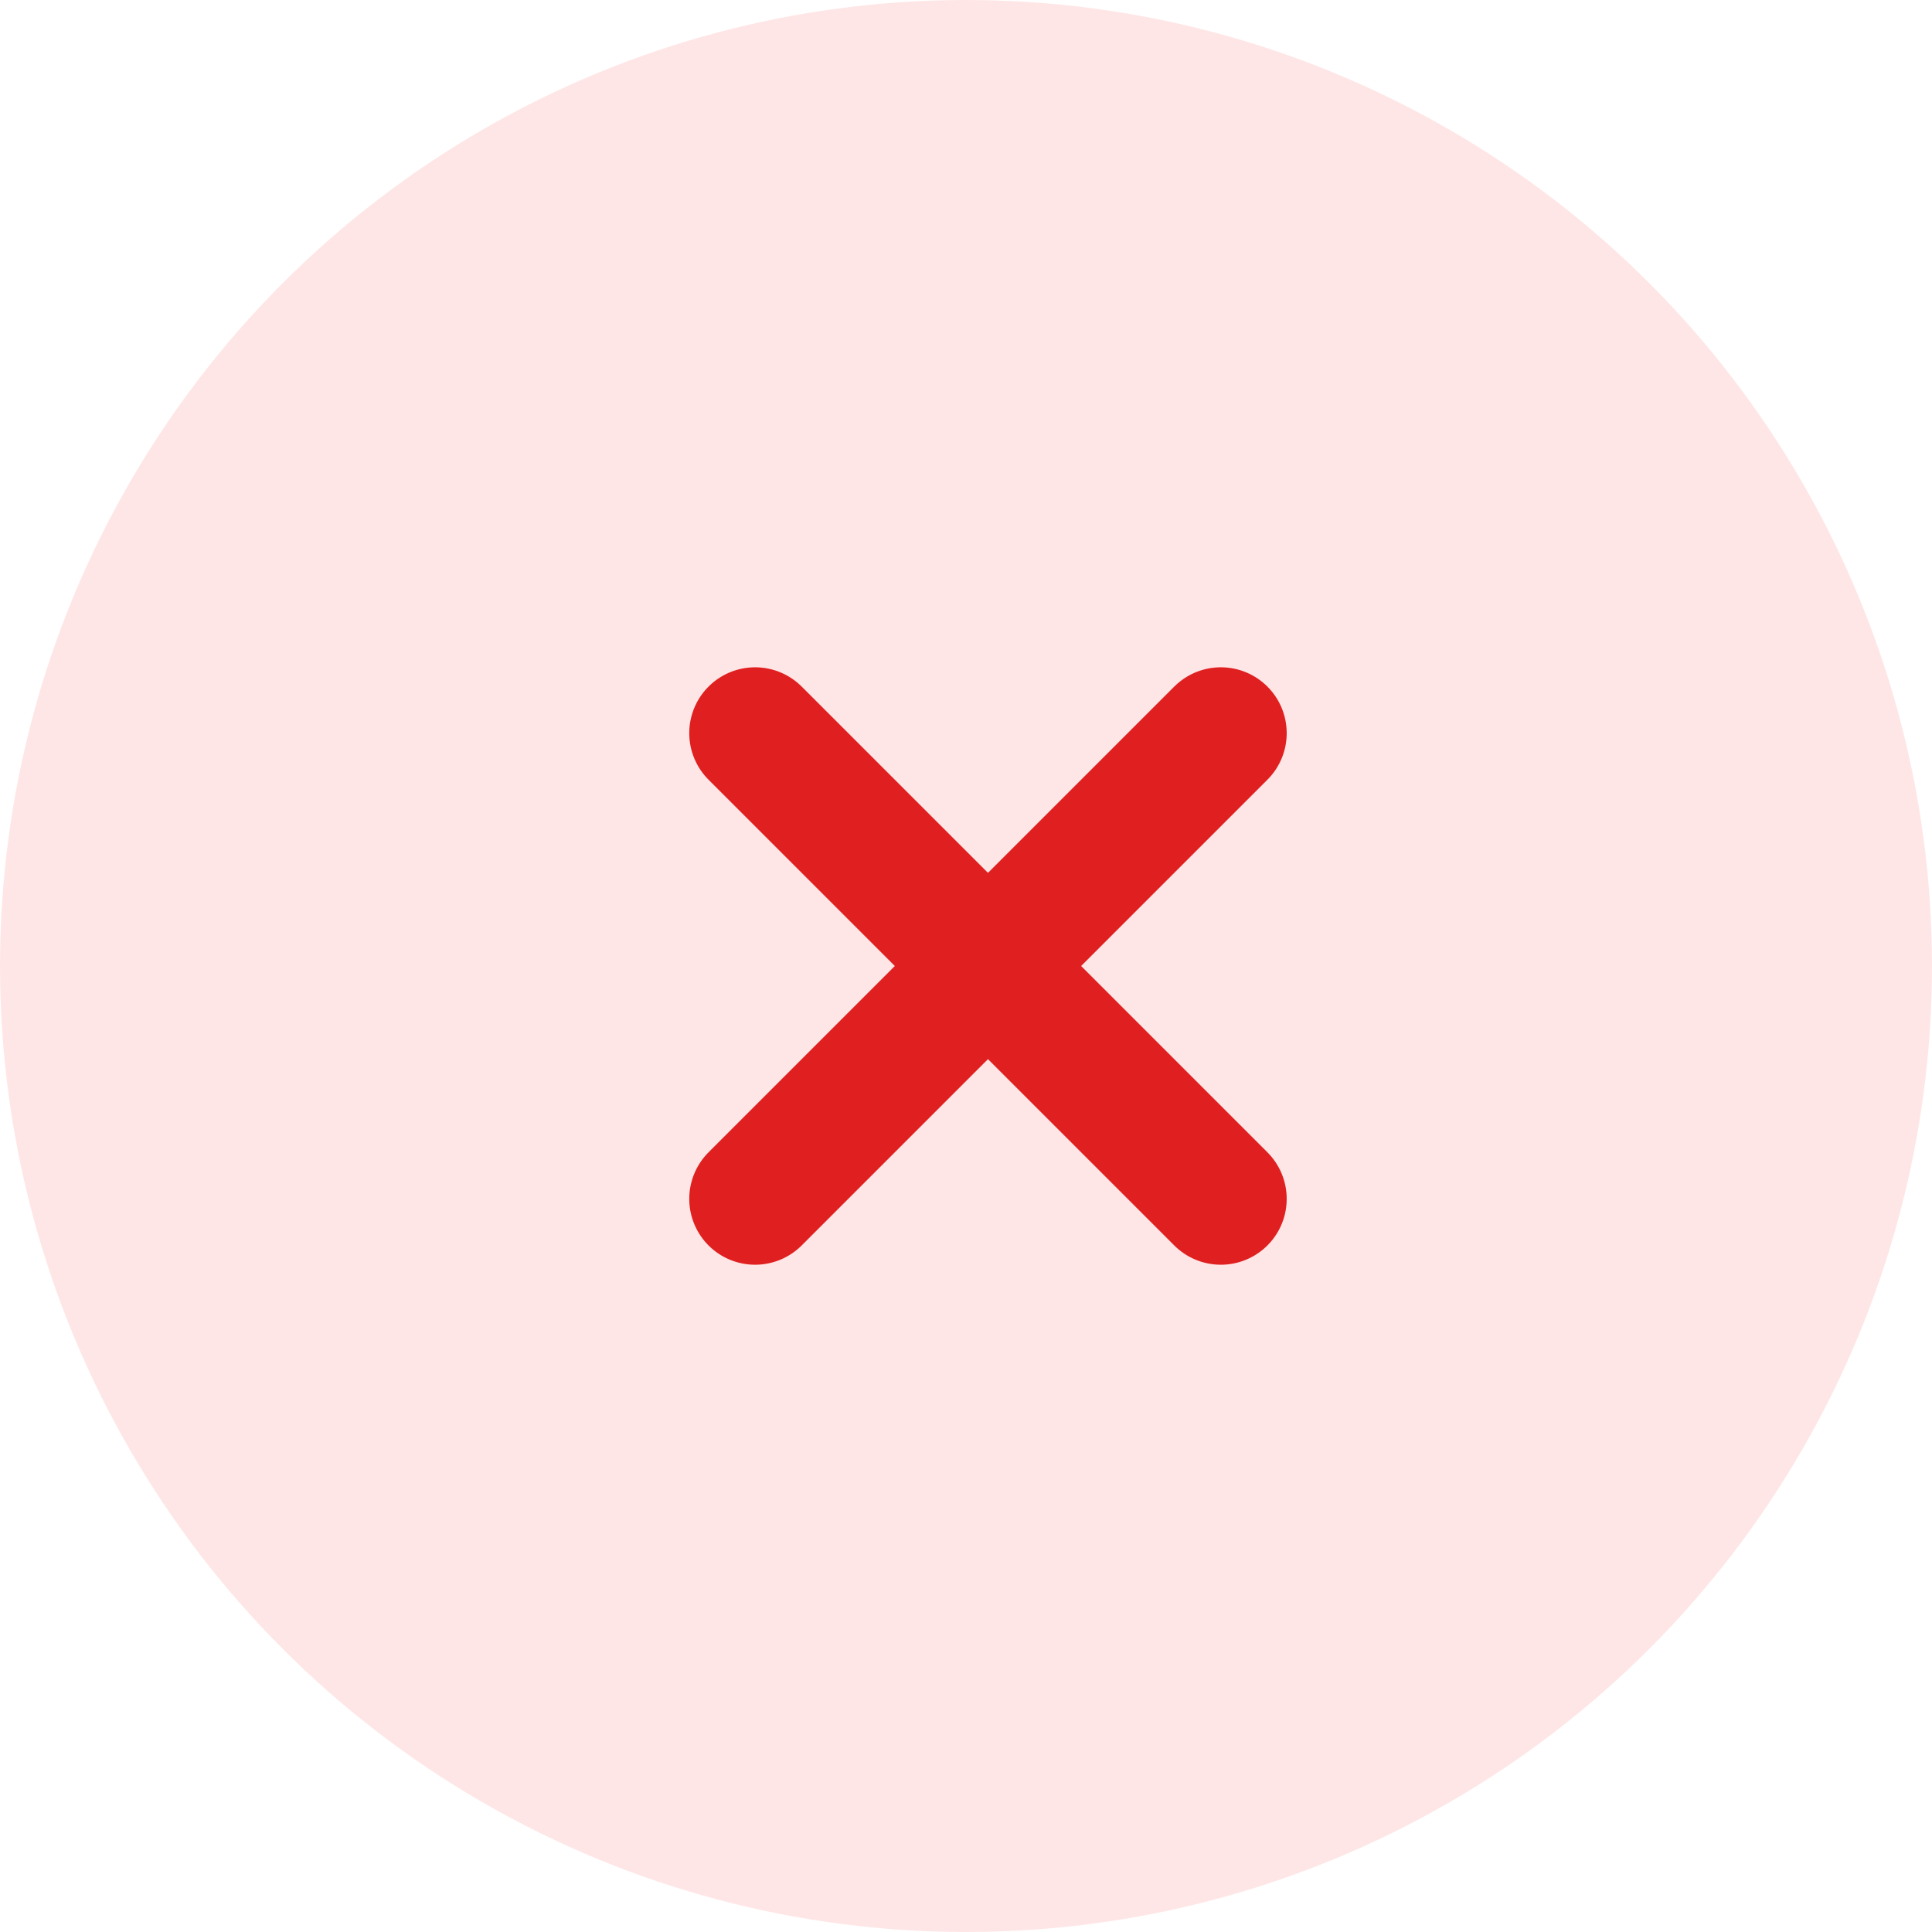<svg xmlns="http://www.w3.org/2000/svg" width="44" height="44" viewBox="0 0 44 44">
    <g fill="none" fill-rule="evenodd">
        <circle cx="22" cy="22" r="22" fill="#FCC" opacity=".499"/>
        <g stroke="#E02020" stroke-linecap="round" stroke-width="3">
            <path d="M7.5.5L7.5 15.5M15 8L0 8" transform="rotate(-45 31.9 -3.107)"/>
        </g>
    </g>
</svg>
